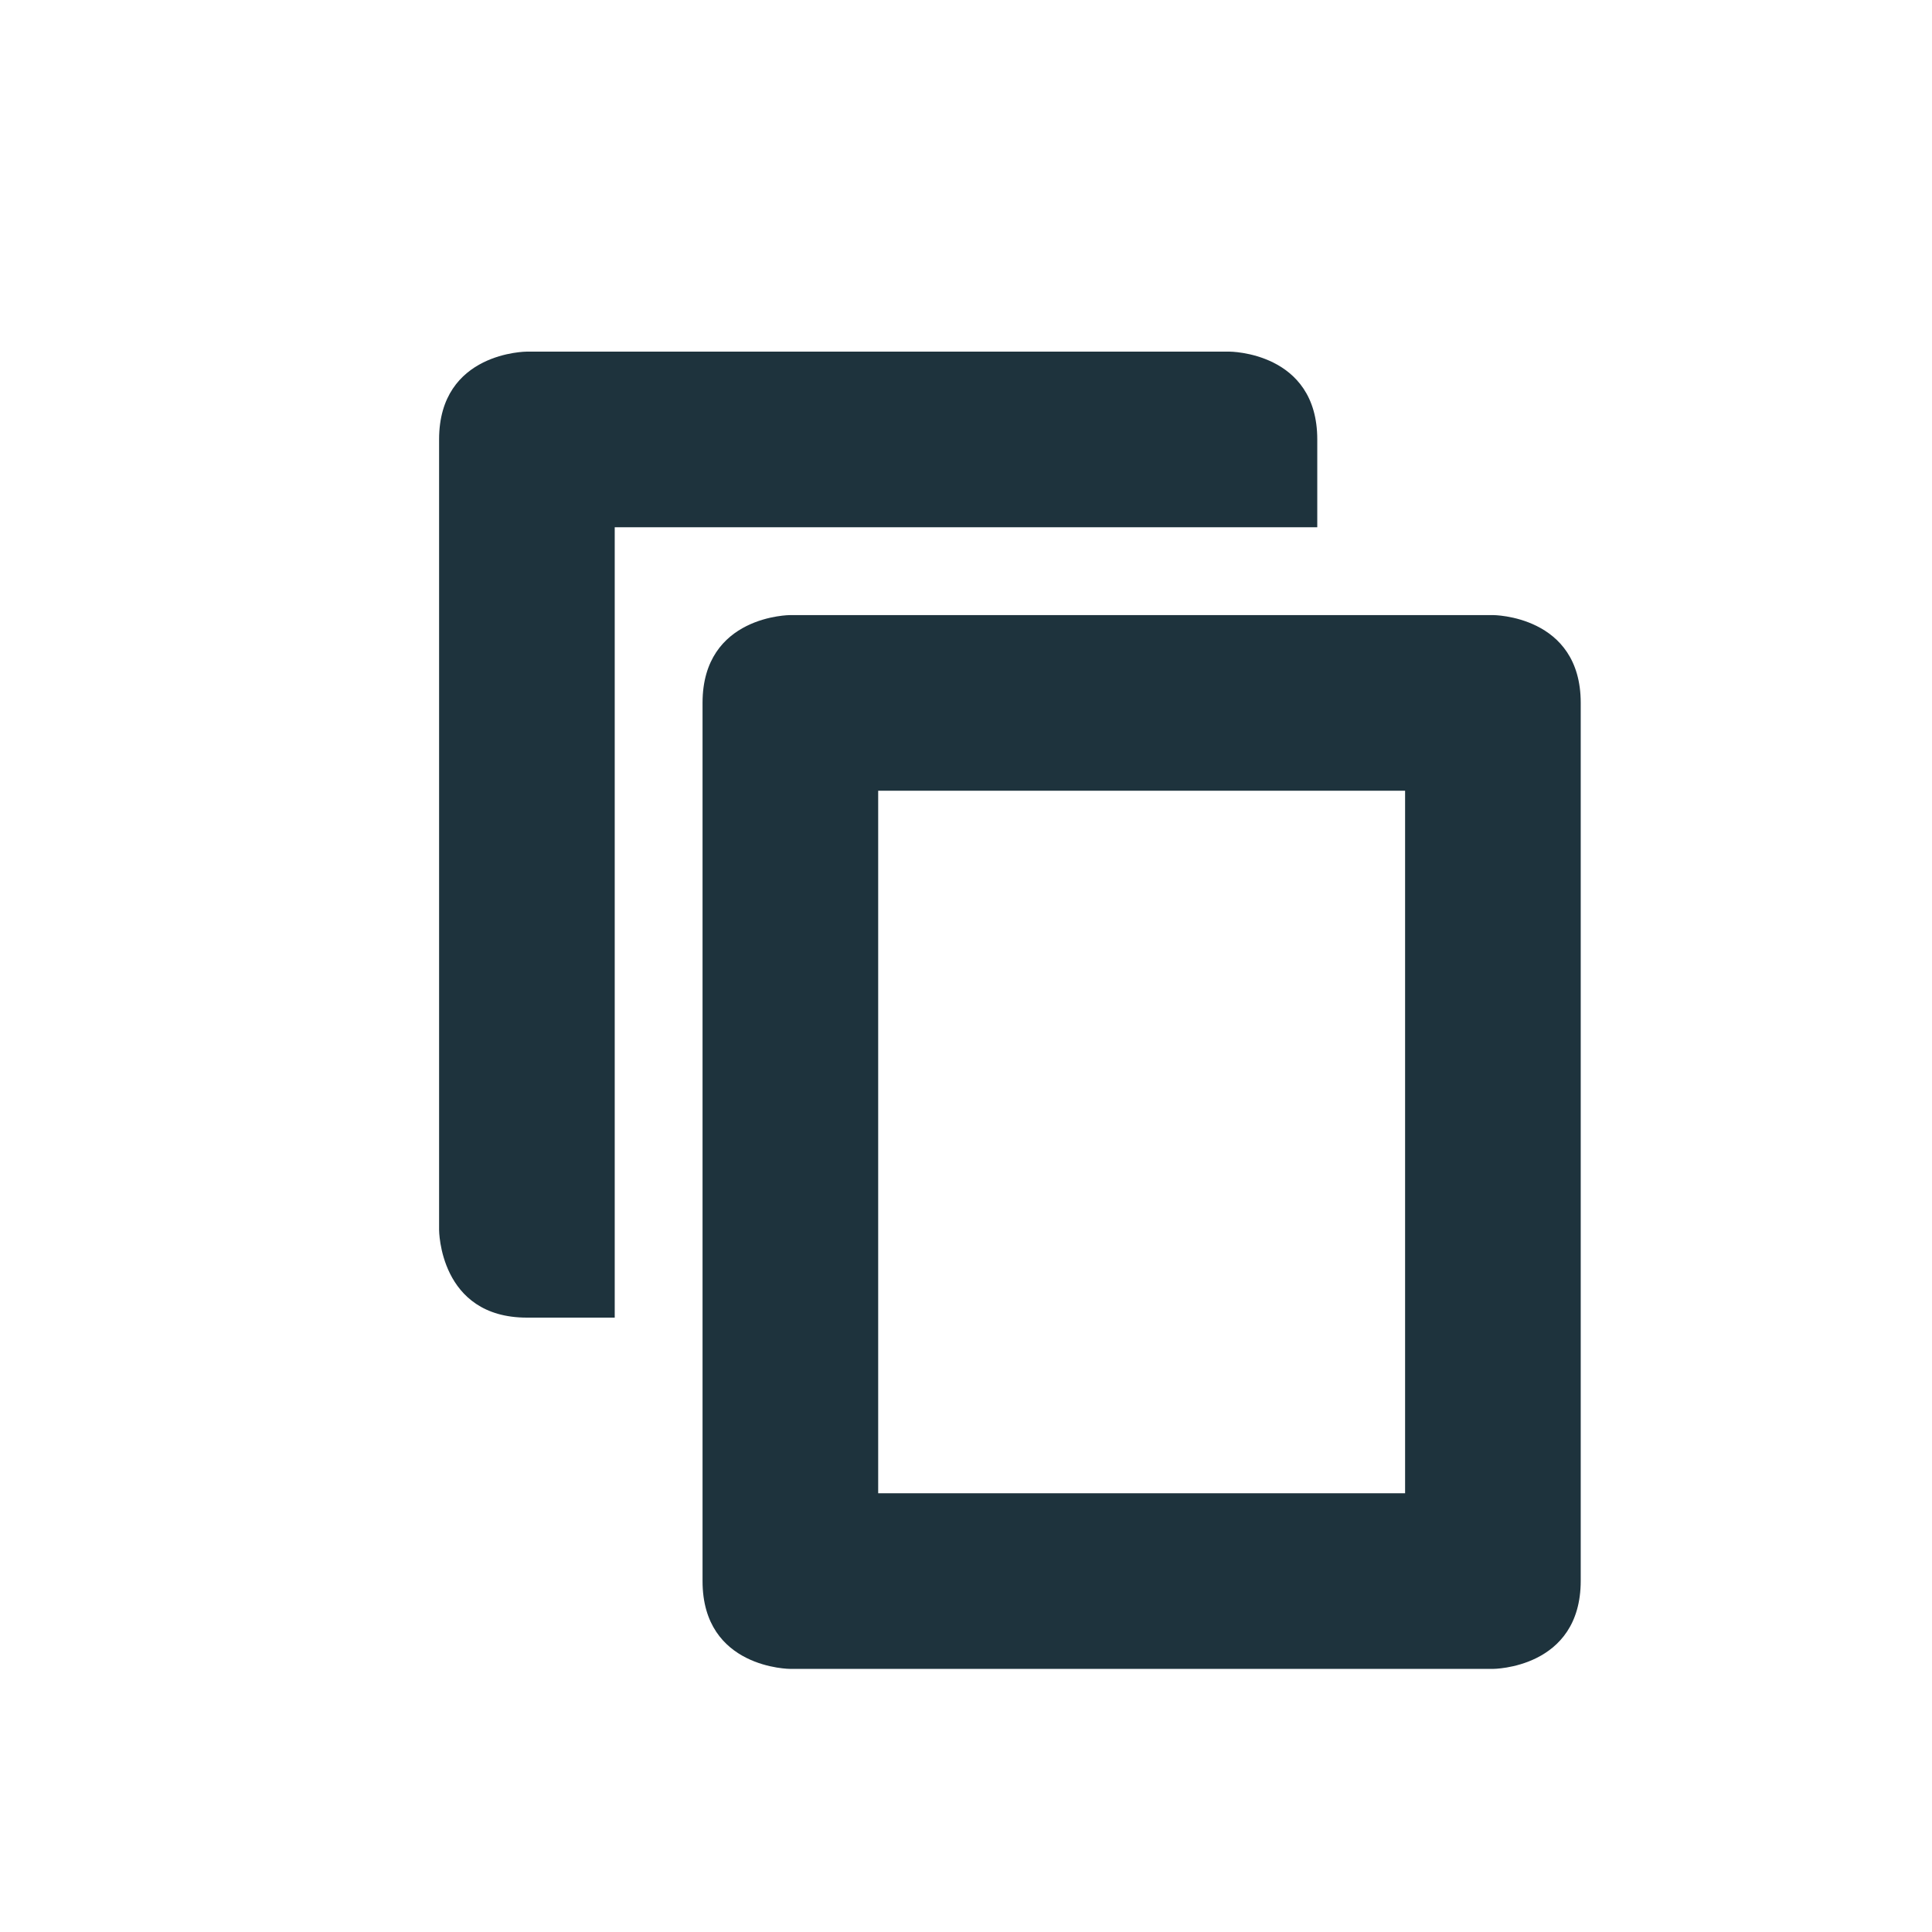 <svg xmlns="http://www.w3.org/2000/svg" width="22" height="22"><defs><style type="text/css" id="current-color-scheme"></style></defs><path d="M6 4.004s-1 0-1 1v9s0 1 1 1h1v-9h8v-1c0-1-1-1-1-1H6zm3 3s-1 0-1 1v10c0 1 1 1 1 1h8s1-.001 1-1.004V8.004c0-1-1-1-1-1H9zm1 2h6v8h-6v-8z" fill="currentColor" color="#1e333d"/></svg>